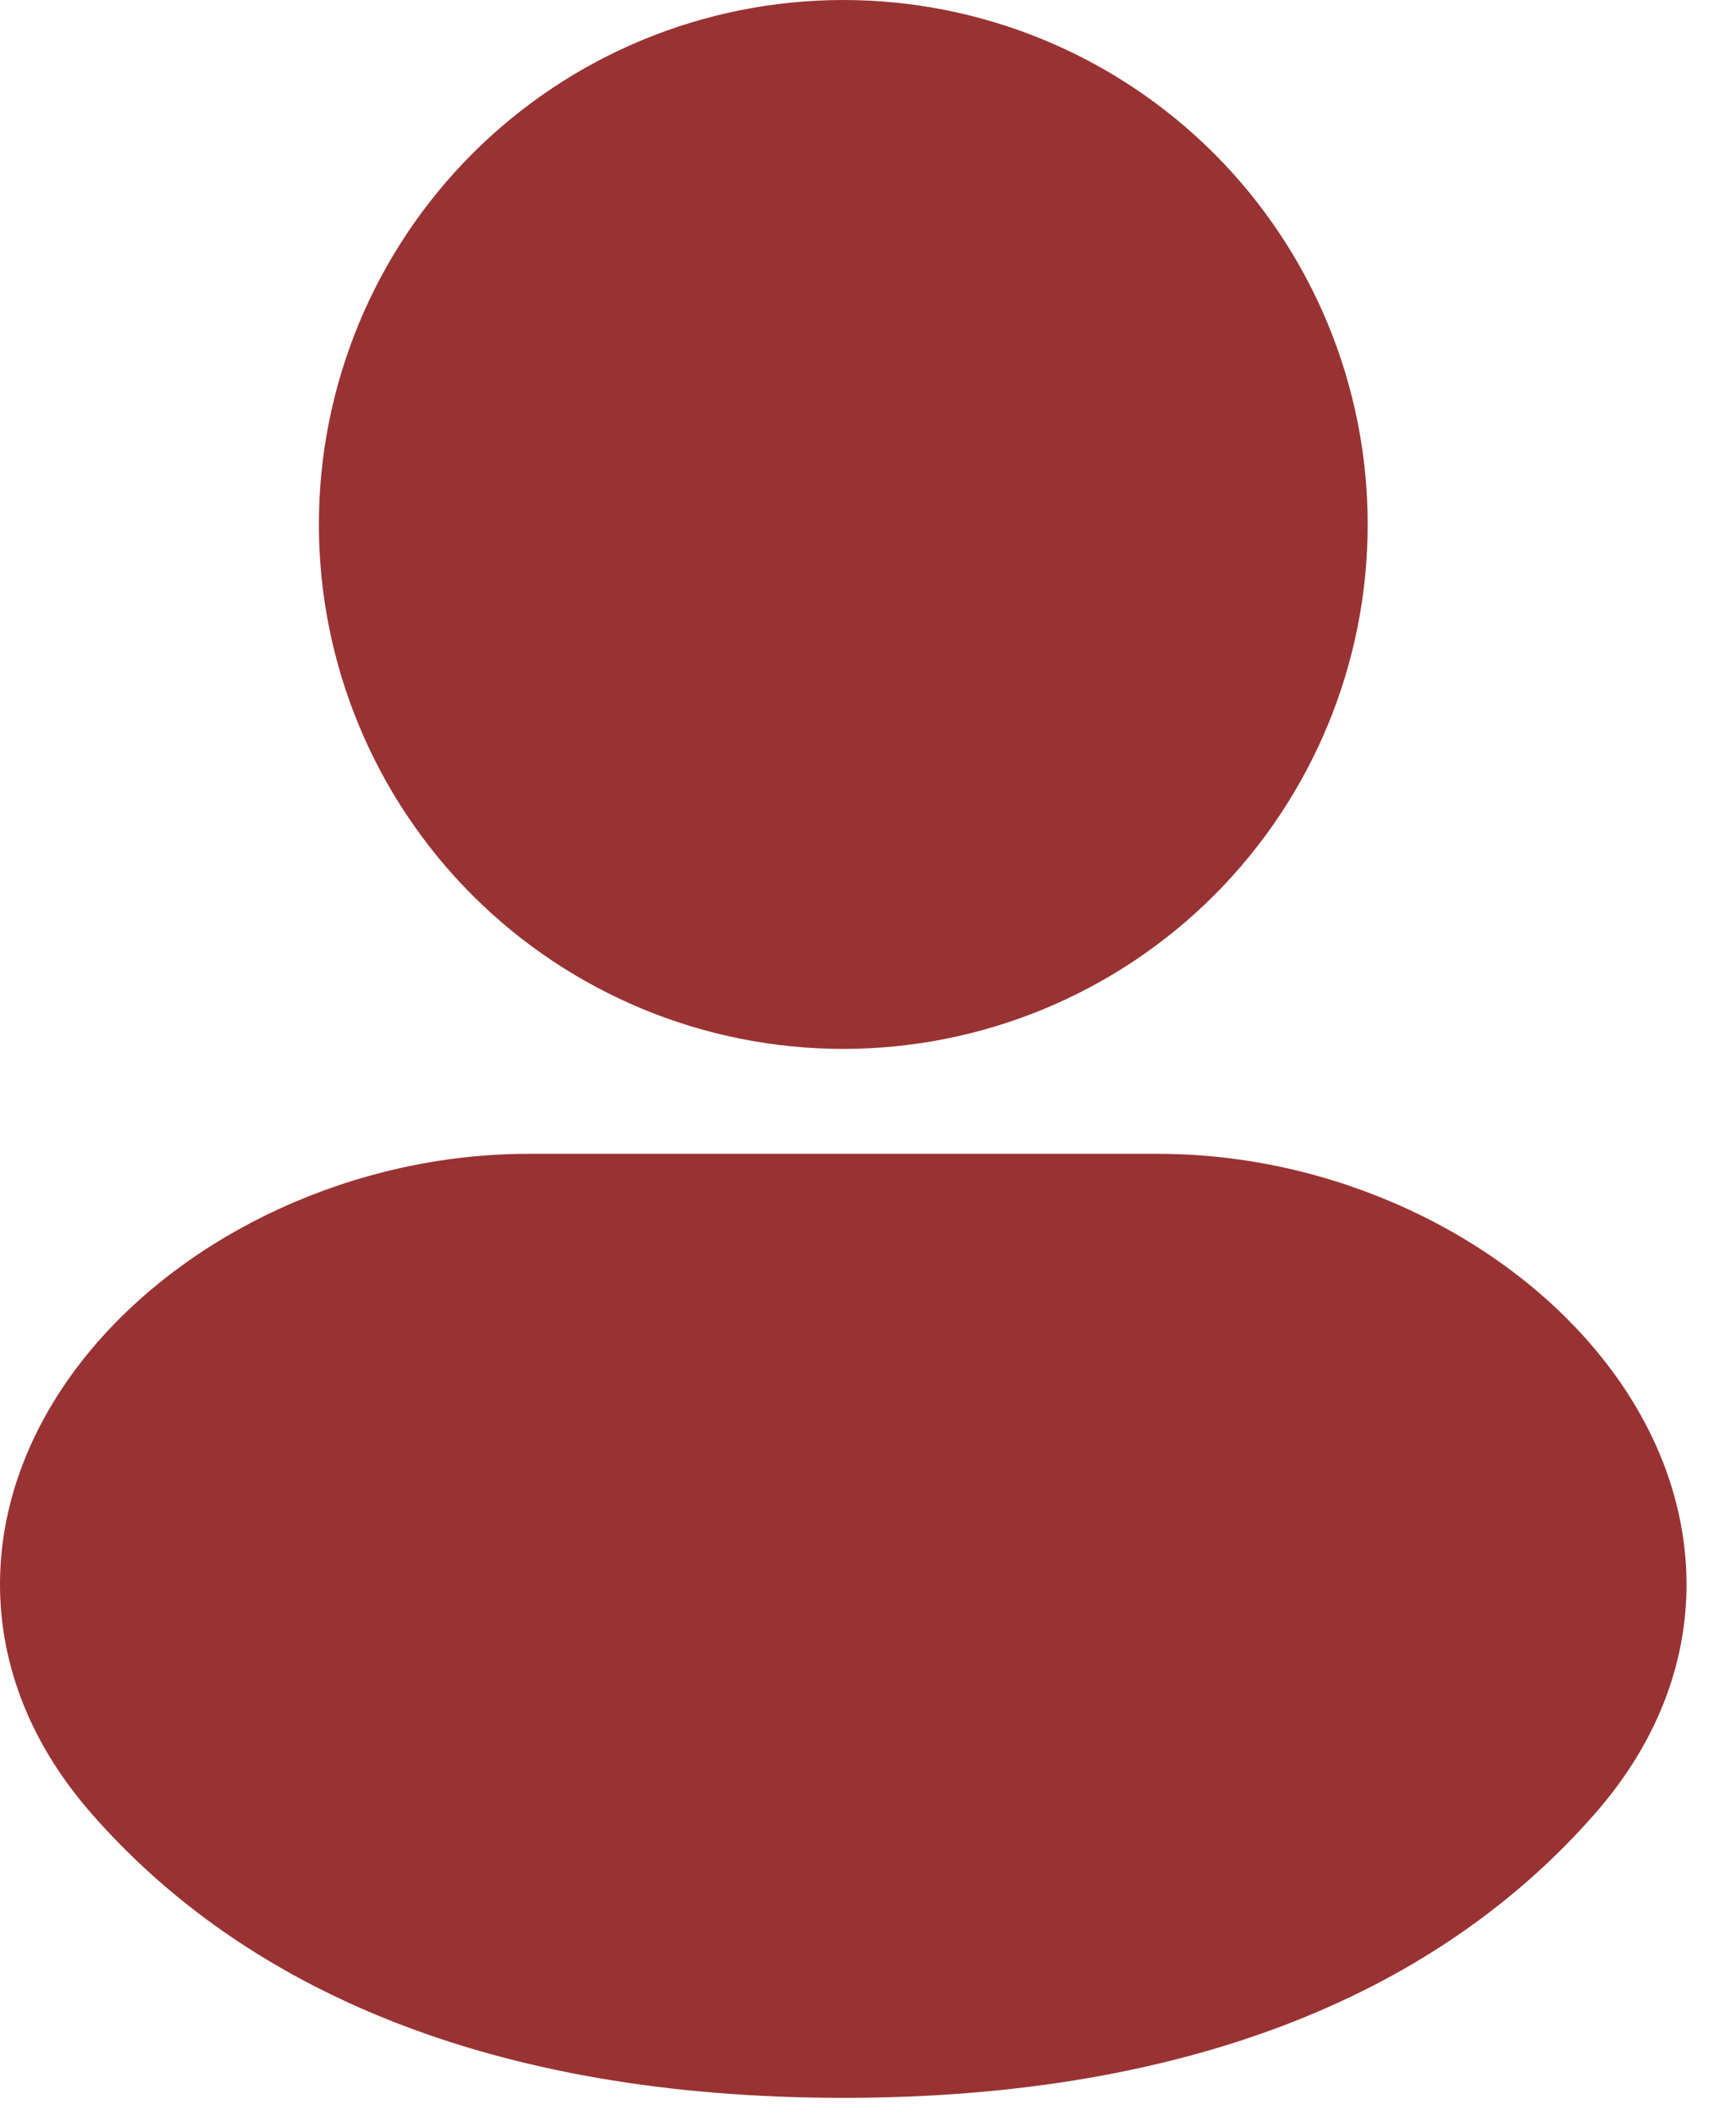 <svg width="32" height="39" viewBox="0 0 32 39" fill="none" xmlns="http://www.w3.org/2000/svg">
<path fill-rule="evenodd" clip-rule="evenodd" d="M15.544 0C12.98 0 10.522 1.018 8.709 2.831C6.896 4.644 5.878 7.103 5.878 9.667C5.878 12.23 6.896 14.689 8.709 16.502C10.522 18.315 12.98 19.333 15.544 19.333C18.108 19.333 20.567 18.315 22.38 16.502C24.192 14.689 25.211 12.23 25.211 9.667C25.211 7.103 24.192 4.644 22.38 2.831C20.567 1.018 18.108 0 15.544 0ZM9.744 21.267C6.529 21.267 3.438 22.732 1.626 24.94C0.708 26.061 0.06 27.448 0.004 28.985C-0.054 30.554 0.513 32.086 1.682 33.422C4.528 36.679 9.073 38.667 15.544 38.667C22.015 38.667 26.56 36.679 29.406 33.422C30.576 32.086 31.142 30.554 31.084 28.985C31.026 27.448 30.383 26.061 29.46 24.94C27.653 22.736 24.561 21.267 21.344 21.267H9.744Z" fill="#993333"/>
</svg>
